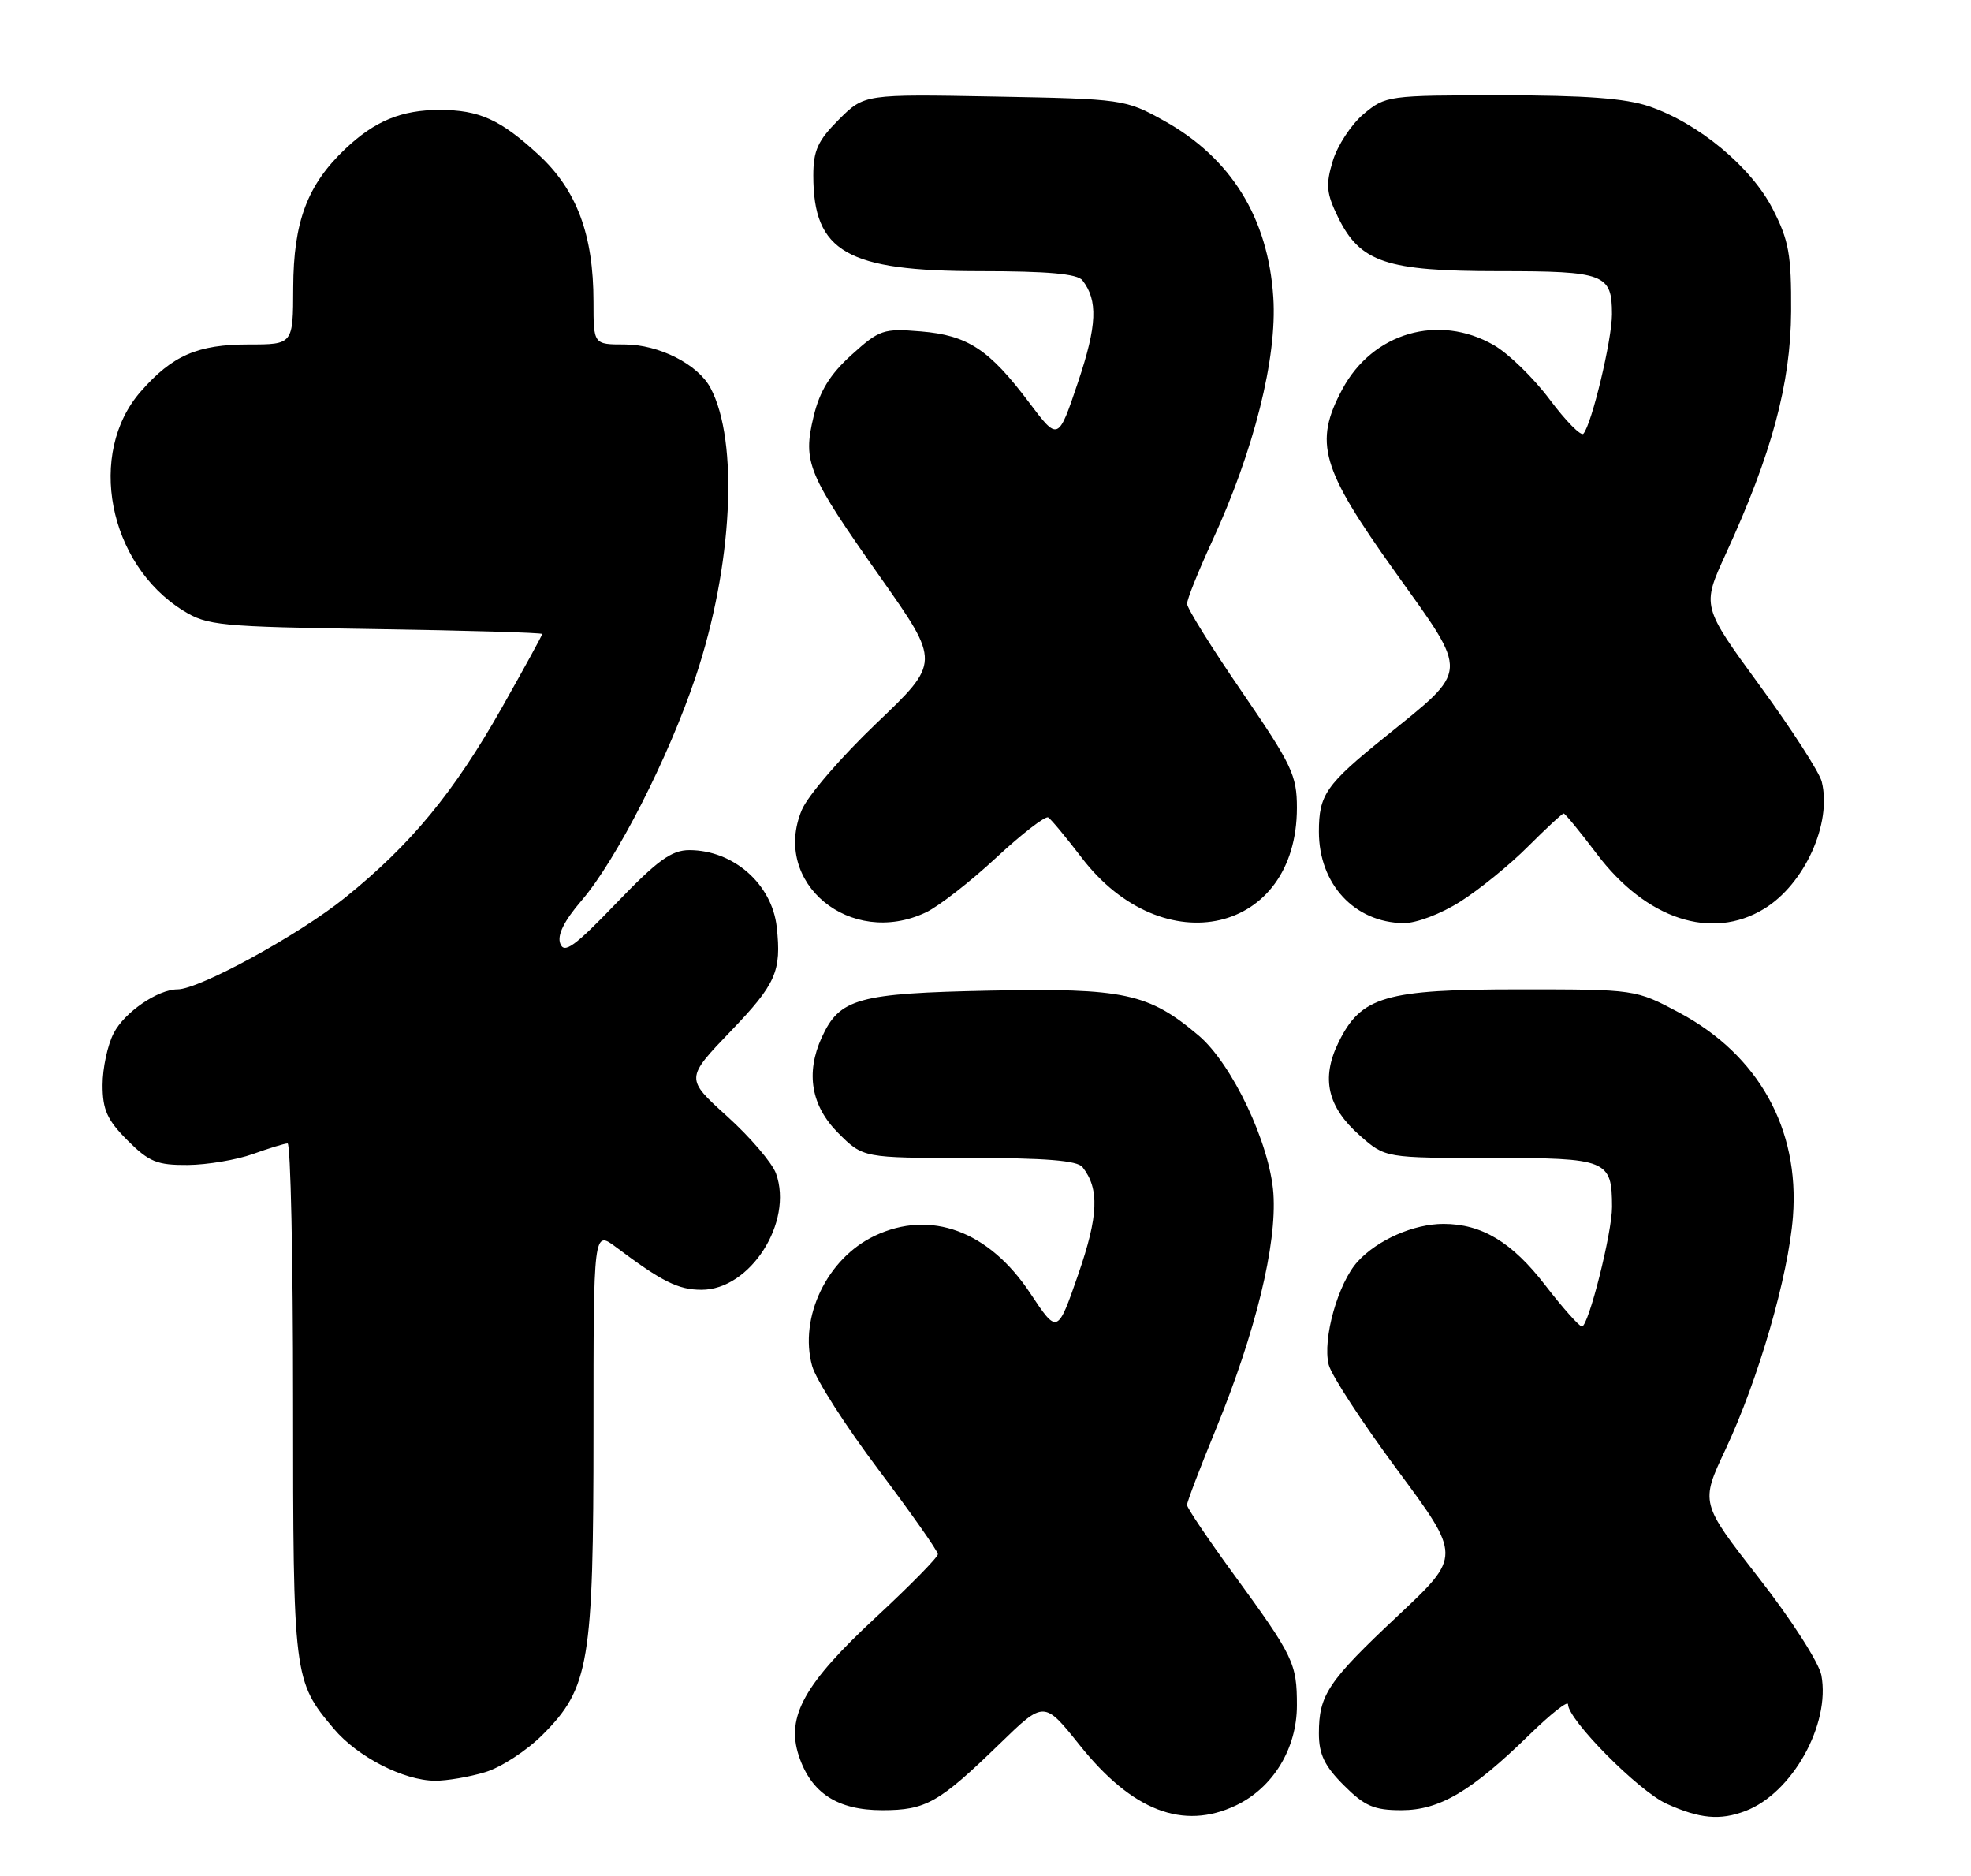 <?xml version="1.0" encoding="UTF-8" standalone="no"?>
<!DOCTYPE svg PUBLIC "-//W3C//DTD SVG 1.1//EN" "http://www.w3.org/Graphics/SVG/1.1/DTD/svg11.dtd" >
<svg xmlns="http://www.w3.org/2000/svg" xmlns:xlink="http://www.w3.org/1999/xlink" version="1.1" viewBox="0 0 269 256">
 <g >
 <path fill="currentColor"
d=" M 168.66 246.36 C 173.74 243.95 177.00 238.60 177.00 232.70 C 177.00 226.94 176.55 226.01 168.36 214.79 C 164.86 209.99 162.00 205.75 162.00 205.35 C 162.00 204.96 163.76 200.33 165.92 195.07 C 171.37 181.76 174.28 169.83 173.79 162.83 C 173.30 156.02 168.15 145.15 163.57 141.28 C 156.77 135.53 153.39 134.80 135.17 135.17 C 117.08 135.53 114.59 136.22 112.15 141.56 C 109.93 146.43 110.71 150.91 114.40 154.60 C 117.80 158.00 117.80 158.00 132.28 158.00 C 142.67 158.00 147.03 158.35 147.74 159.25 C 150.07 162.21 149.92 165.91 147.15 173.91 C 144.32 182.06 144.32 182.06 140.60 176.45 C 134.96 167.95 126.99 165.01 119.37 168.63 C 112.88 171.71 109.01 179.76 110.84 186.39 C 111.35 188.24 115.42 194.60 119.89 200.53 C 124.35 206.46 128.00 211.65 128.00 212.07 C 128.00 212.49 124.20 216.36 119.55 220.67 C 109.77 229.74 107.26 234.24 109.02 239.57 C 110.70 244.66 114.29 247.00 120.41 247.00 C 126.38 247.00 128.14 246.00 136.50 237.88 C 142.50 232.06 142.50 232.06 147.35 238.12 C 154.53 247.10 161.46 249.77 168.66 246.36 Z  M 238.21 247.11 C 244.59 244.69 249.84 235.30 248.58 228.59 C 248.26 226.88 244.45 220.94 240.03 215.29 C 232.06 205.07 232.06 205.07 235.49 197.79 C 239.98 188.24 244.07 174.13 244.70 166.00 C 245.62 154.03 239.99 143.94 229.19 138.18 C 223.22 135.00 223.22 135.00 207.36 135.00 C 189.00 135.00 185.74 135.96 182.67 142.25 C 180.27 147.16 181.17 151.06 185.61 154.96 C 189.07 158.00 189.07 158.00 203.50 158.00 C 219.40 158.00 219.99 158.24 220.01 164.68 C 220.02 168.19 216.79 181.00 215.90 181.00 C 215.54 181.00 213.28 178.46 210.88 175.35 C 206.35 169.48 202.23 167.00 197.00 167.00 C 192.97 167.00 188.03 169.16 185.31 172.12 C 182.62 175.05 180.46 182.71 181.34 186.22 C 181.70 187.65 185.92 194.11 190.71 200.58 C 199.43 212.35 199.43 212.35 190.83 220.42 C 181.22 229.44 180.00 231.26 180.00 236.53 C 180.00 239.37 180.77 240.97 183.40 243.60 C 186.25 246.45 187.52 247.00 191.26 247.00 C 196.47 247.00 200.79 244.45 208.75 236.69 C 211.64 233.87 214.00 232.01 214.00 232.55 C 214.00 234.67 223.62 244.38 227.45 246.12 C 231.97 248.17 234.75 248.43 238.21 247.11 Z  M 66.19 241.82 C 68.35 241.18 71.89 238.88 74.05 236.71 C 80.42 230.34 81.00 226.90 81.00 195.25 C 81.00 167.86 81.00 167.86 84.09 170.18 C 90.34 174.88 92.57 175.99 95.73 175.99 C 102.38 176.01 108.30 166.77 105.91 160.12 C 105.39 158.68 102.39 155.17 99.25 152.33 C 93.53 147.16 93.53 147.16 99.76 140.67 C 105.91 134.26 106.67 132.54 106.01 126.50 C 105.37 120.64 100.10 116.00 94.08 116.00 C 91.65 116.00 89.73 117.39 84.10 123.25 C 78.44 129.14 77.00 130.18 76.47 128.77 C 76.02 127.61 76.96 125.69 79.38 122.87 C 84.15 117.30 91.24 103.39 94.94 92.35 C 99.99 77.27 100.86 60.22 96.96 52.92 C 95.23 49.69 89.92 47.01 85.25 47.00 C 81.00 47.00 81.00 47.00 81.00 41.18 C 81.00 32.02 78.72 25.92 73.49 21.10 C 68.29 16.31 65.40 15.00 60.00 15.00 C 54.79 15.00 51.16 16.50 47.13 20.31 C 41.94 25.22 40.05 30.26 40.02 39.25 C 40.00 47.00 40.00 47.00 33.95 47.00 C 26.97 47.00 23.53 48.49 19.22 53.41 C 11.83 61.82 14.75 76.95 24.99 83.31 C 28.28 85.36 29.92 85.52 51.25 85.84 C 63.76 86.03 74.00 86.33 74.00 86.51 C 74.00 86.69 71.51 91.22 68.48 96.59 C 61.91 108.18 56.11 115.21 47.09 122.49 C 40.87 127.52 27.20 135.00 24.23 135.00 C 21.54 135.00 16.99 138.12 15.52 140.97 C 14.68 142.58 14.00 145.77 14.00 148.05 C 14.00 151.44 14.63 152.83 17.40 155.60 C 20.35 158.55 21.44 158.99 25.65 158.96 C 28.32 158.93 32.30 158.26 34.50 157.47 C 36.70 156.68 38.84 156.02 39.25 156.02 C 39.66 156.01 40.00 171.76 40.00 191.03 C 40.00 228.92 40.06 229.37 45.56 235.89 C 48.79 239.72 55.08 242.95 59.38 242.98 C 60.97 242.99 64.03 242.47 66.19 241.82 Z  M 126.38 124.49 C 128.12 123.66 132.43 120.31 135.95 117.04 C 139.47 113.77 142.67 111.30 143.06 111.54 C 143.45 111.78 145.49 114.24 147.60 117.00 C 158.75 131.62 177.00 127.41 177.00 110.22 C 177.00 105.79 176.31 104.35 169.51 94.42 C 165.39 88.42 162.01 83.00 162.01 82.39 C 162.00 81.78 163.54 77.96 165.41 73.89 C 171.14 61.49 174.32 48.84 173.78 40.58 C 173.08 29.73 168.00 21.53 158.82 16.45 C 153.57 13.54 153.25 13.50 135.73 13.17 C 117.96 12.84 117.96 12.84 114.48 16.32 C 111.62 19.18 111.00 20.54 111.00 23.95 C 111.00 34.38 115.58 37.00 133.78 37.00 C 142.97 37.00 147.04 37.36 147.73 38.25 C 149.87 40.99 149.73 44.41 147.13 52.14 C 144.42 60.19 144.42 60.19 140.46 54.93 C 135.00 47.67 132.08 45.75 125.67 45.22 C 120.57 44.80 120.02 44.98 116.22 48.42 C 113.27 51.09 111.88 53.34 111.04 56.83 C 109.54 63.09 110.18 64.63 120.20 78.84 C 128.33 90.38 128.33 90.38 119.61 98.70 C 114.81 103.28 110.23 108.59 109.43 110.52 C 105.27 120.46 116.08 129.38 126.38 124.49 Z  M 199.32 123.01 C 201.91 121.37 206.06 118.00 208.54 115.51 C 211.02 113.03 213.21 111.00 213.41 111.00 C 213.60 111.00 215.63 113.47 217.91 116.49 C 224.66 125.44 233.59 128.38 240.76 124.01 C 246.29 120.64 250.05 112.33 248.63 106.66 C 248.31 105.37 244.49 99.46 240.15 93.52 C 232.26 82.72 232.26 82.72 235.52 75.61 C 241.81 61.94 244.39 52.35 244.45 42.50 C 244.49 34.74 244.15 32.81 241.93 28.50 C 238.99 22.77 231.81 16.81 225.07 14.51 C 221.86 13.41 216.32 13.00 204.90 13.00 C 189.44 13.00 189.10 13.05 186.09 15.57 C 184.41 16.99 182.52 19.87 181.89 21.98 C 180.91 25.23 181.02 26.38 182.62 29.65 C 185.63 35.80 189.18 37.00 204.55 37.00 C 219.02 37.00 220.00 37.37 220.00 42.88 C 220.00 46.36 217.24 57.89 216.10 59.18 C 215.77 59.55 213.70 57.45 211.50 54.51 C 209.30 51.57 205.86 48.22 203.86 47.08 C 196.33 42.77 187.33 45.39 183.20 53.11 C 179.28 60.42 180.27 63.86 190.42 78.06 C 200.56 92.25 200.63 91.17 188.97 100.60 C 180.95 107.07 180.00 108.44 180.00 113.48 C 180.00 120.63 184.86 125.87 191.55 125.96 C 193.28 125.98 196.65 124.71 199.32 123.01 Z "/>
</g>
</svg>